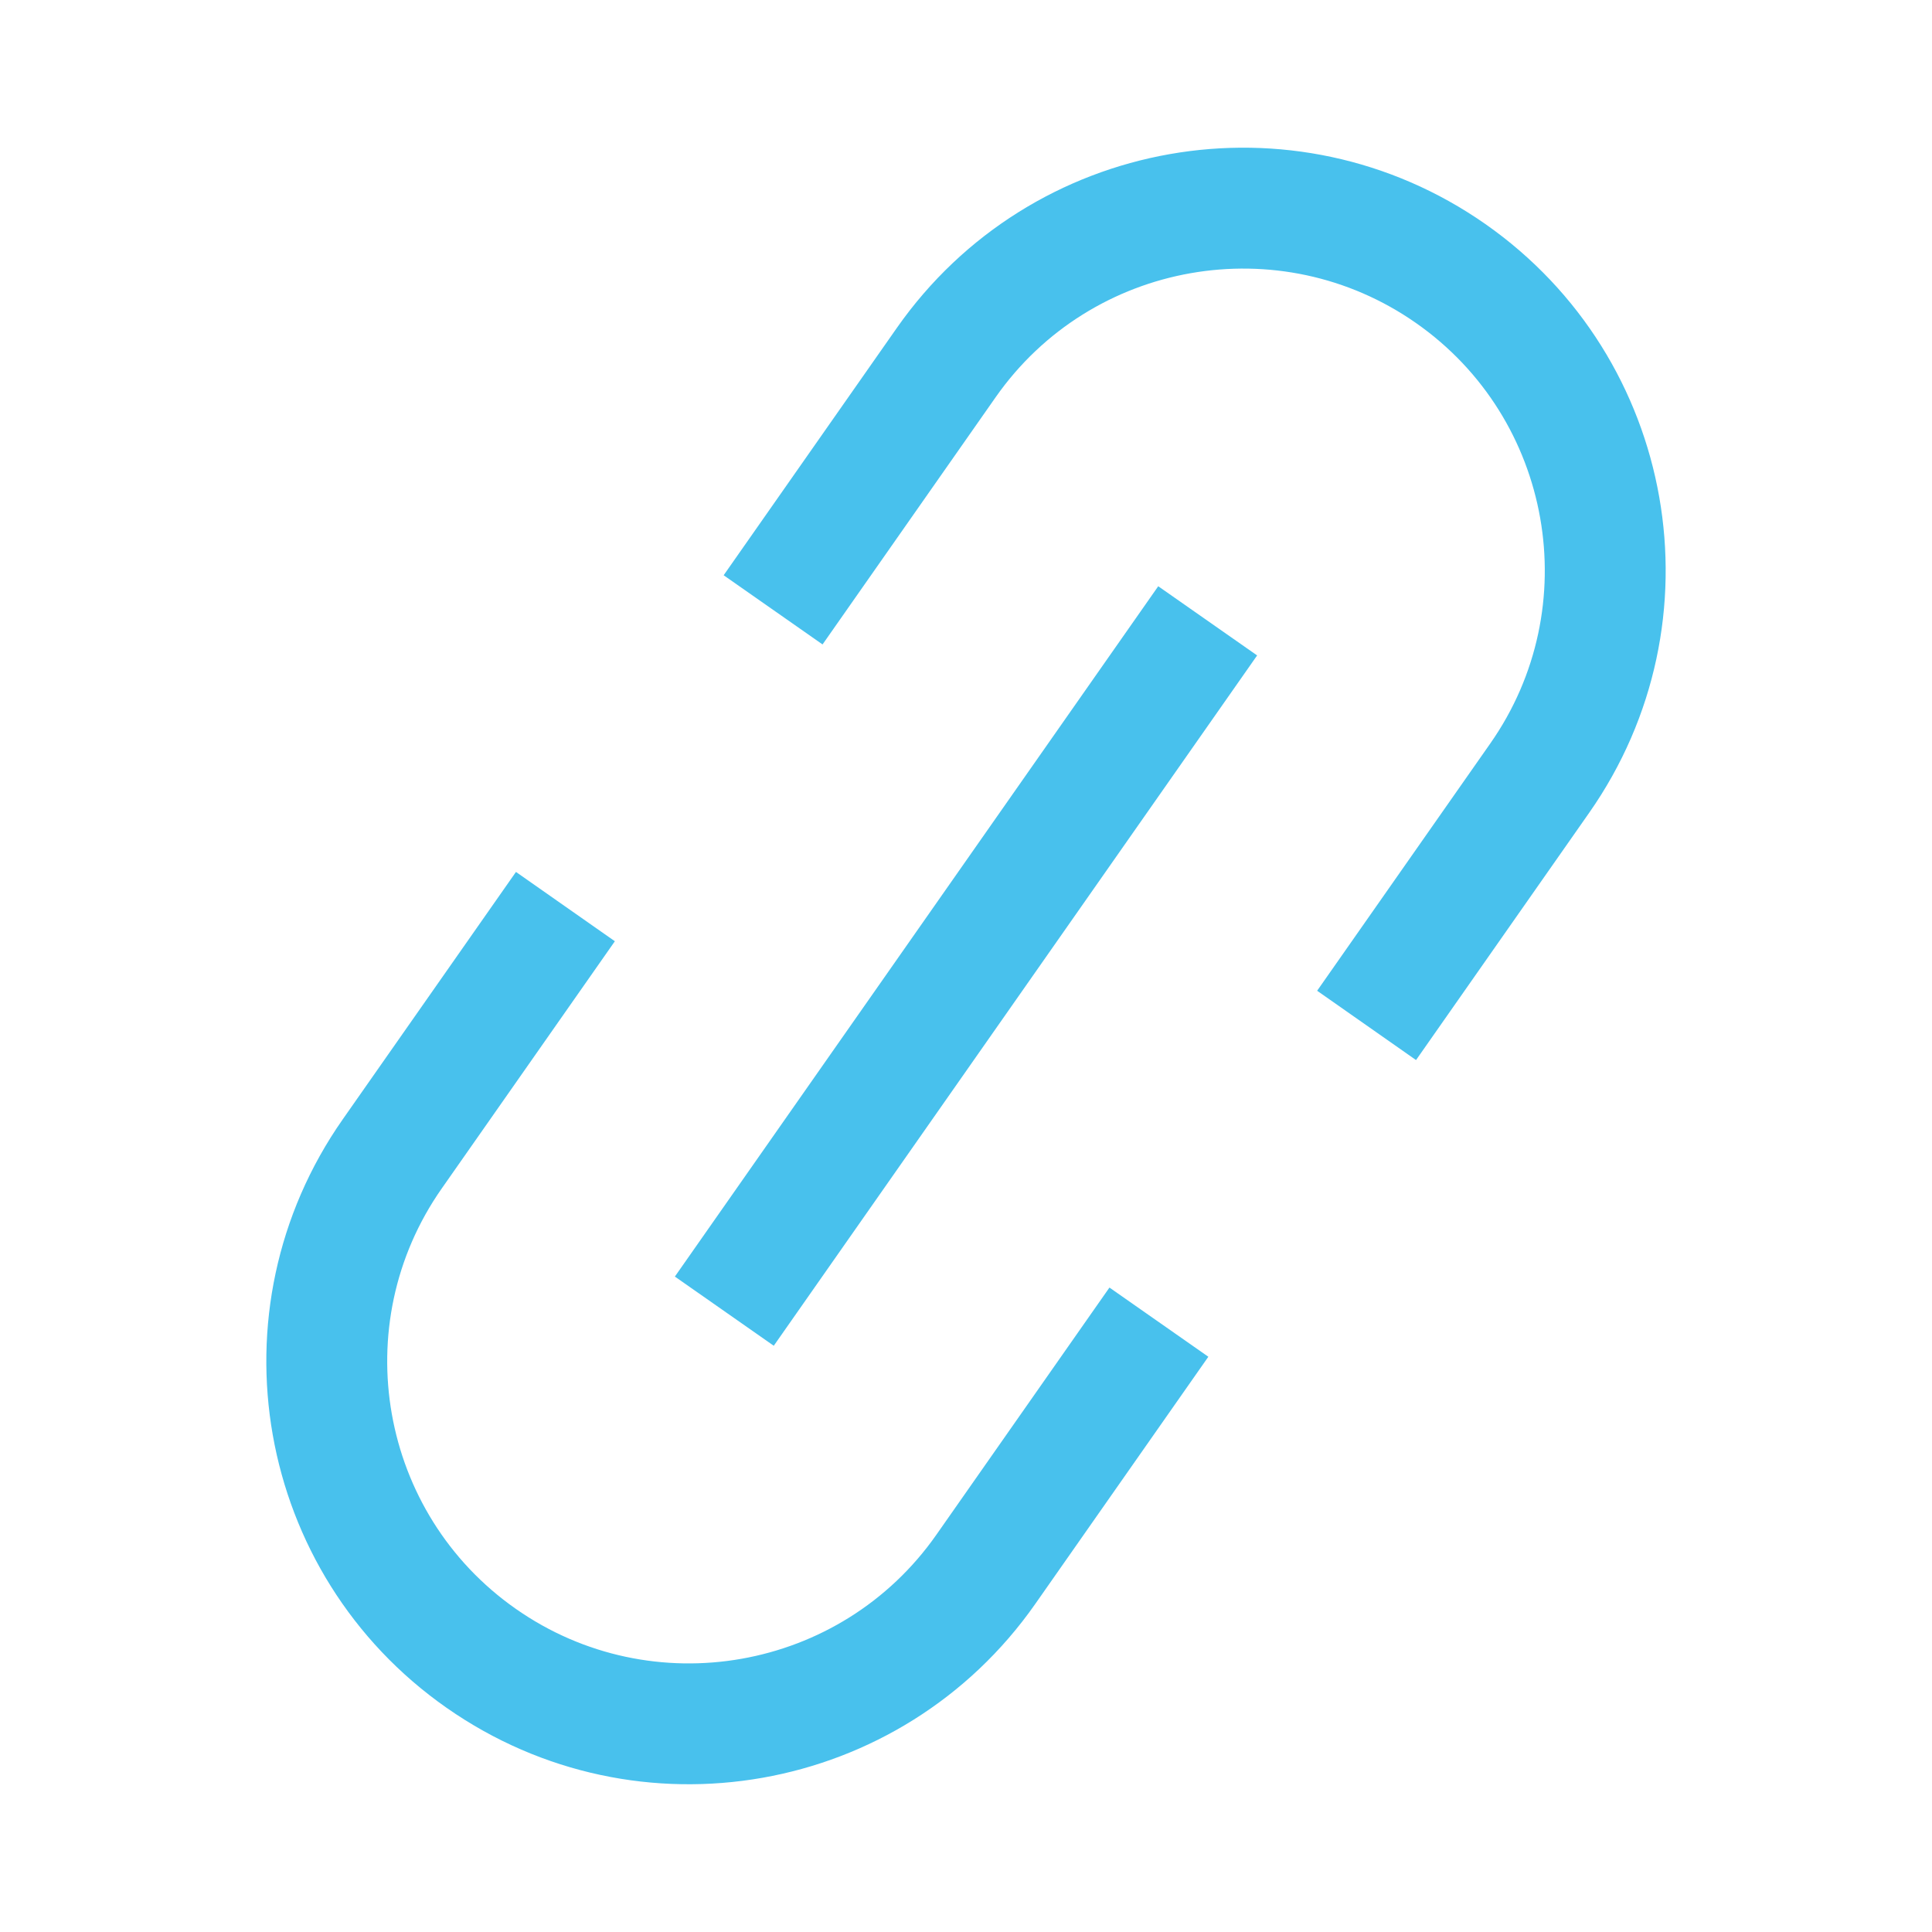 <svg width="16" height="16" viewBox="0 0 16 16" fill="none" xmlns="http://www.w3.org/2000/svg">
<path fill-rule="evenodd" clip-rule="evenodd" d="M7.427 2.716C8.536 1.132 10.718 0.748 12.302 1.856C13.885 2.965 14.27 5.147 13.161 6.731L11.727 8.779L10.908 8.205L12.342 6.157C13.133 5.028 12.857 3.466 11.728 2.676C10.599 1.885 9.037 2.16 8.246 3.289L6.812 5.337L5.993 4.764L7.427 2.716ZM9.592 4.855L10.411 5.428L6.408 11.145L5.589 10.572L9.592 4.855ZM7.754 12.711C6.963 13.84 5.401 14.115 4.272 13.324C3.143 12.534 2.867 10.972 3.658 9.843L5.092 7.795L4.273 7.221L2.839 9.269C1.73 10.852 2.115 13.035 3.698 14.143C5.282 15.252 7.464 14.867 8.573 13.284L10.007 11.236L9.188 10.663L7.754 12.711Z" fill="#48C1ED"/>
</svg>

